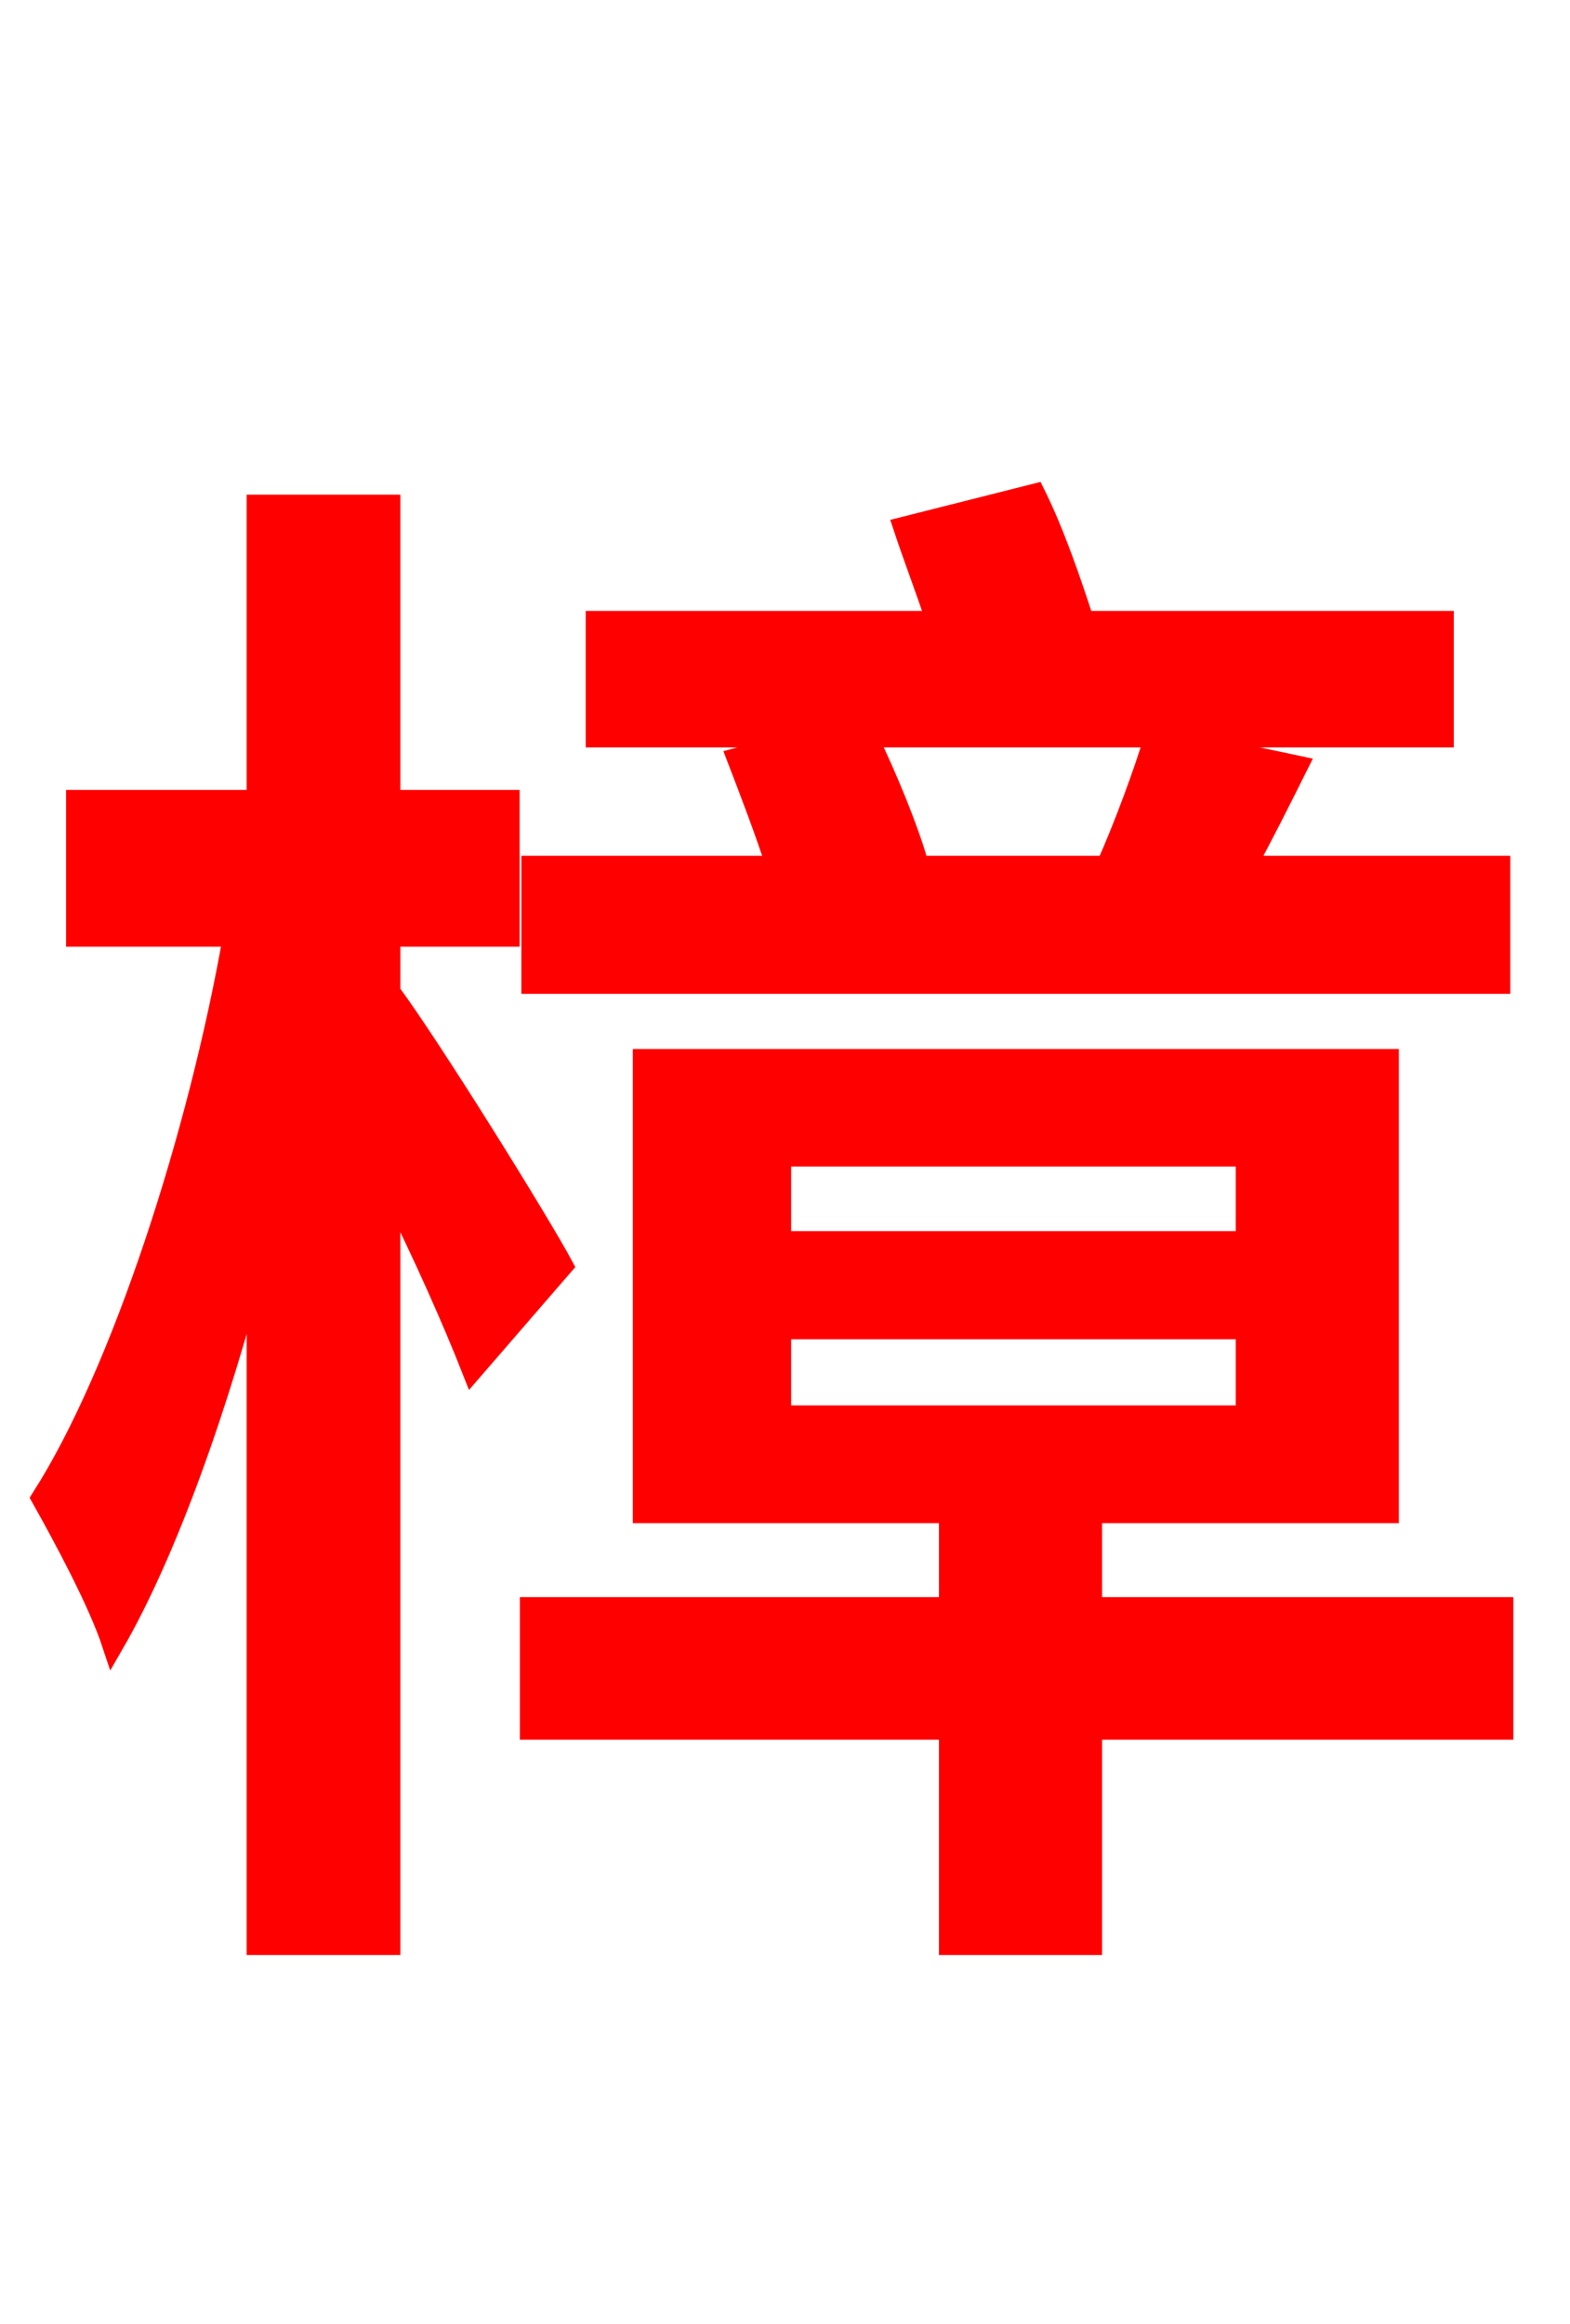 <svg xmlns="http://www.w3.org/2000/svg" xmlns:xlink="http://www.w3.org/1999/xlink" width="72" height="106.56"><path fill="red" stroke="red" d="M68.76 39.74L57.10 39.74C57.89 38.30 58.68 36.72 59.47 35.14L52.99 33.77C52.49 35.42 51.62 37.80 50.76 39.74L41.40 39.74L42.05 39.53C41.62 38.02 40.68 35.71 39.74 33.77L66.17 33.77L66.17 28.51L49.68 28.51C49.10 26.71 48.31 24.41 47.45 22.68L41.47 24.19C41.90 25.49 42.48 27.00 42.98 28.51L27.36 28.51L27.36 33.77L37.58 33.77L33.84 34.78C34.42 36.29 35.14 38.16 35.64 39.74L24.41 39.74L24.41 45.07L68.76 45.07ZM25.78 58.03C24.70 56.02 19.73 48.02 17.86 45.50L17.86 42.91L23.33 42.91L23.33 36.72L17.86 36.72L17.86 23.18L11.81 23.18L11.81 36.72L3.53 36.72L3.53 42.91L10.73 42.91C9.14 51.98 5.62 62.93 1.94 68.69C2.95 70.49 4.54 73.44 5.18 75.38C7.63 71.14 10.01 64.44 11.81 57.46L11.81 89.14L17.86 89.14L17.86 54.36C19.44 57.46 20.88 60.77 21.67 62.78ZM35.78 60.91L57.17 60.91L57.17 64.94L35.78 64.94ZM35.78 52.99L57.17 52.99L57.17 56.95L35.78 56.95ZM68.90 73.73L50.04 73.73L50.04 69.34L63.65 69.34L63.65 48.60L29.52 48.60L29.52 69.34L43.56 69.34L43.56 73.73L24.34 73.73L24.34 79.27L43.56 79.27L43.56 89.14L50.04 89.14L50.04 79.27L68.90 79.27Z"/></svg>
